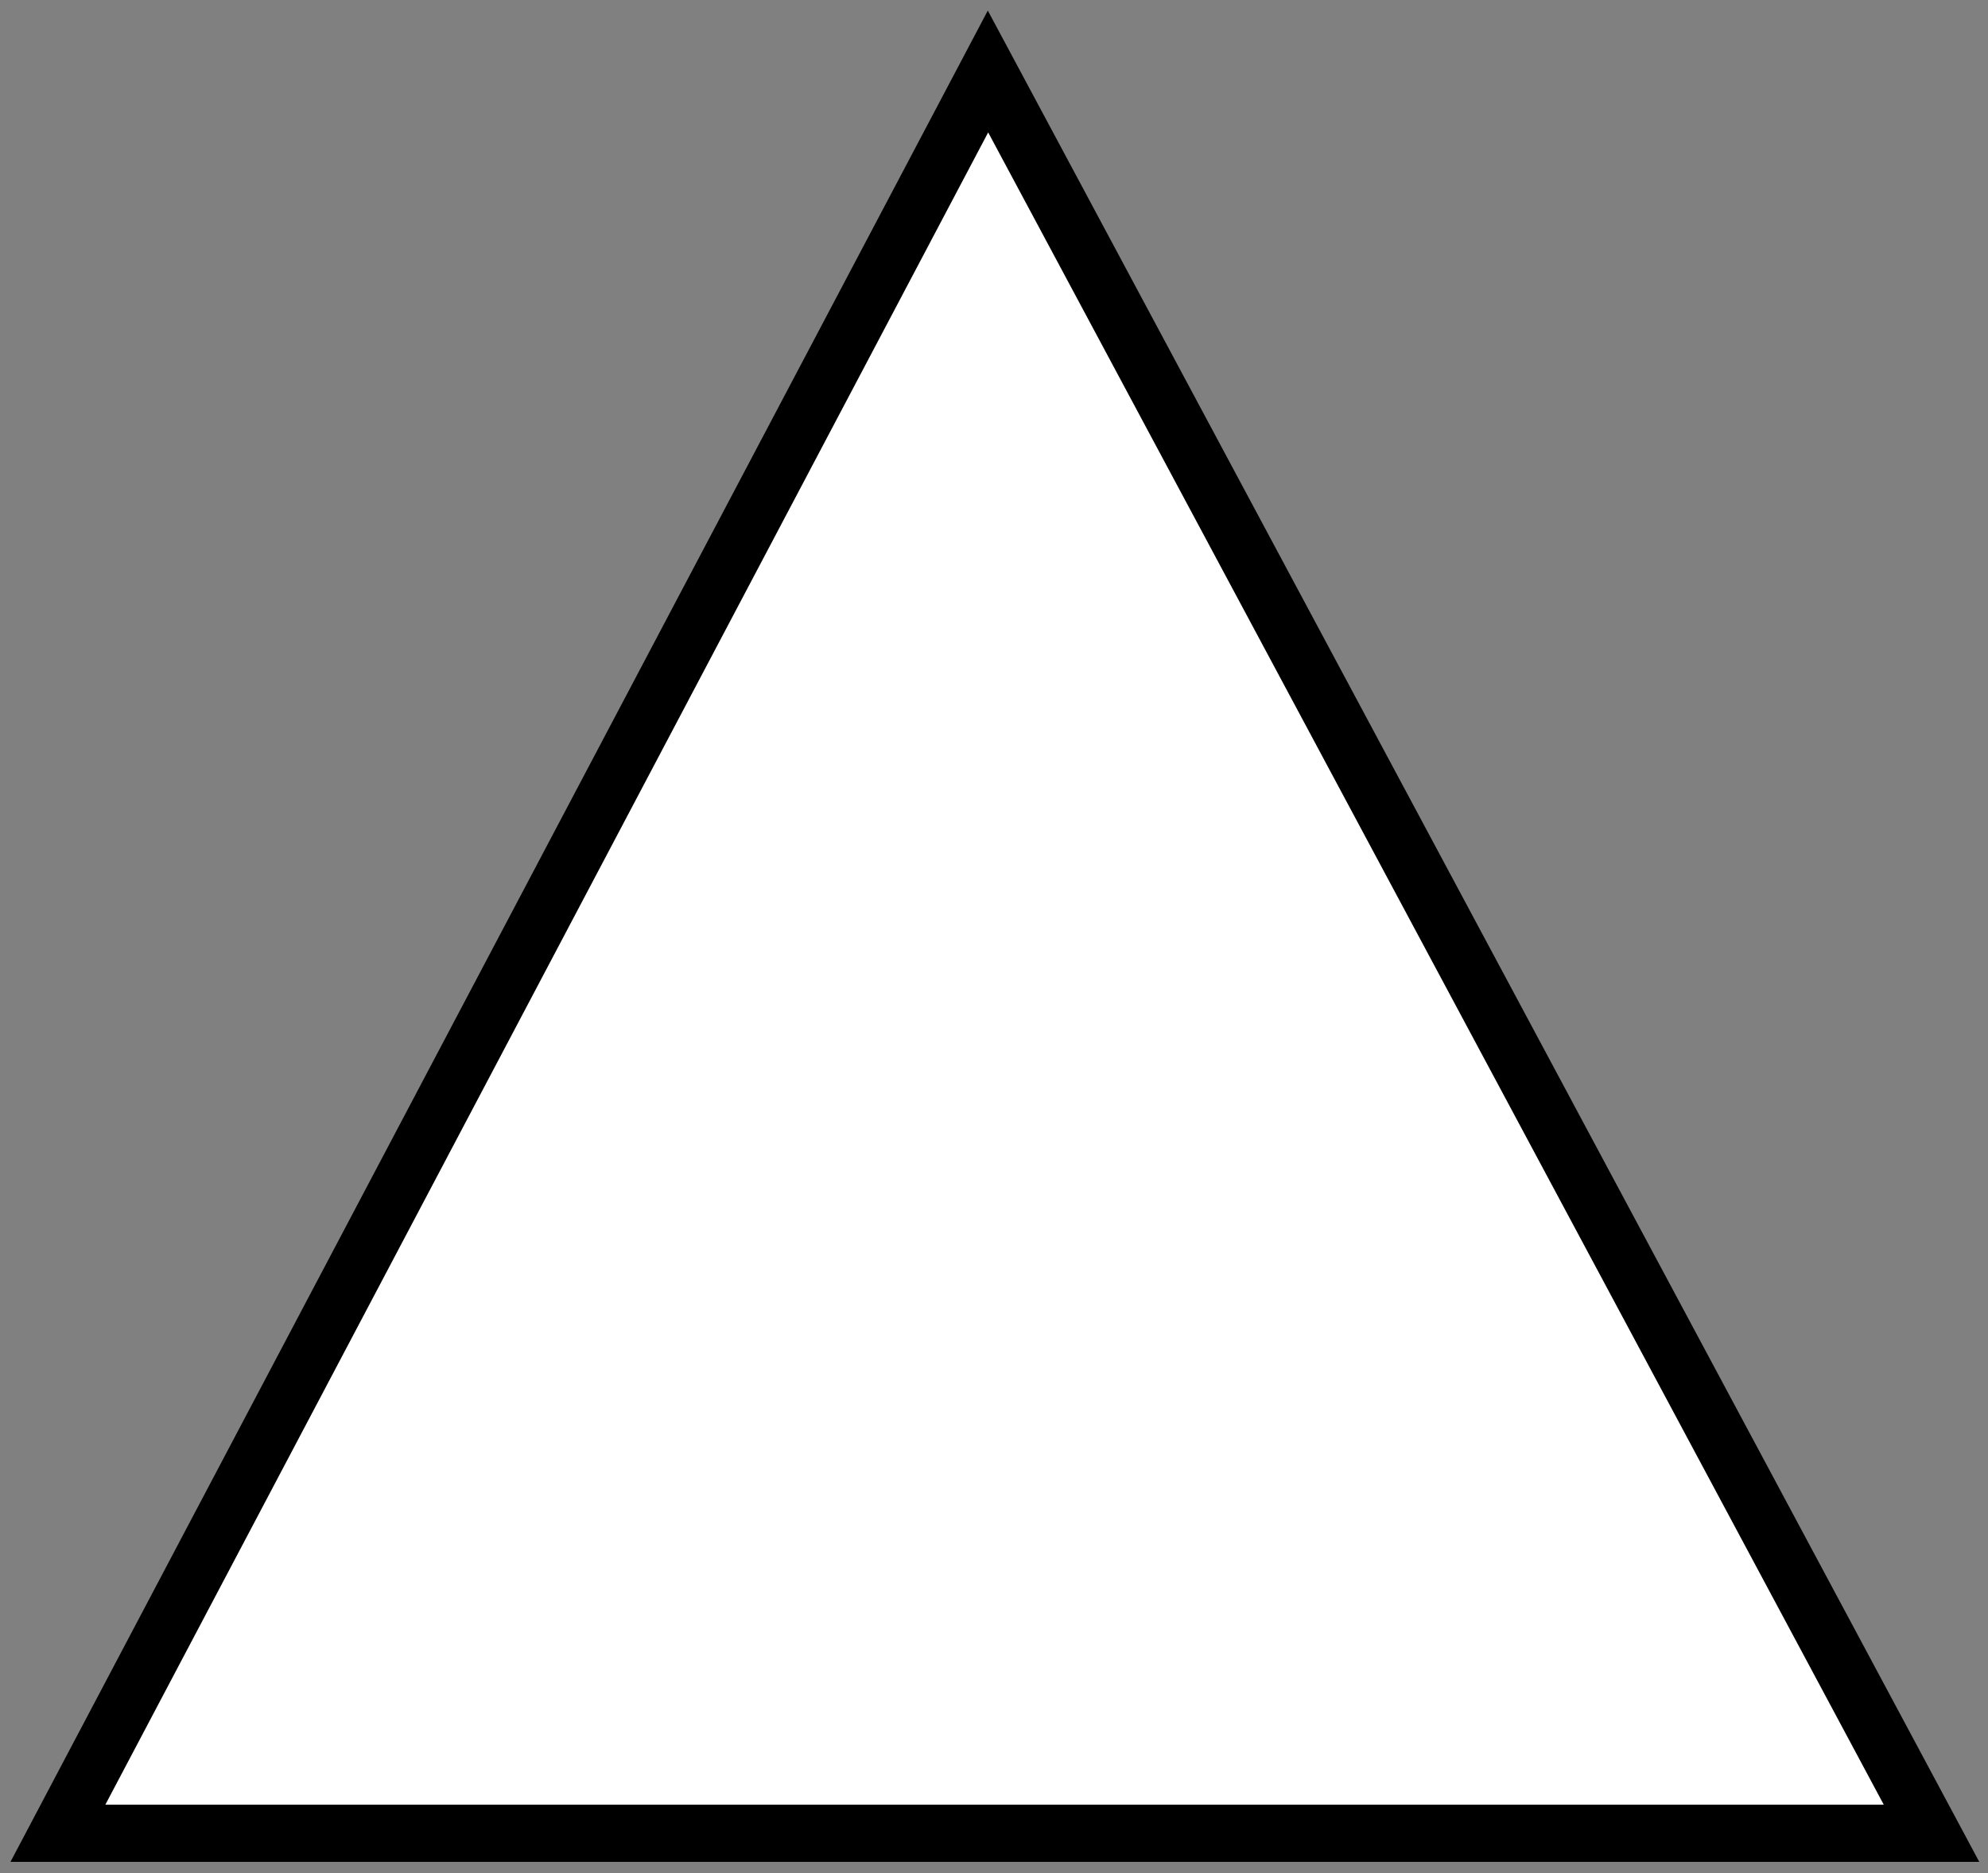 <svg width="139" height="131" viewBox="0 0 139 131" fill="none" xmlns="http://www.w3.org/2000/svg">
<rect x="0" y="0" width="139" height="131" fill="#808080" stroke="none"/>
<path id="Vector" d="M69.08 5L135.05 128.214H4.05L69.08 5Z" fill="white" stroke="black" stroke-width="4" stroke-miterlimit="10" stroke-linecap="round"/>
</svg>
